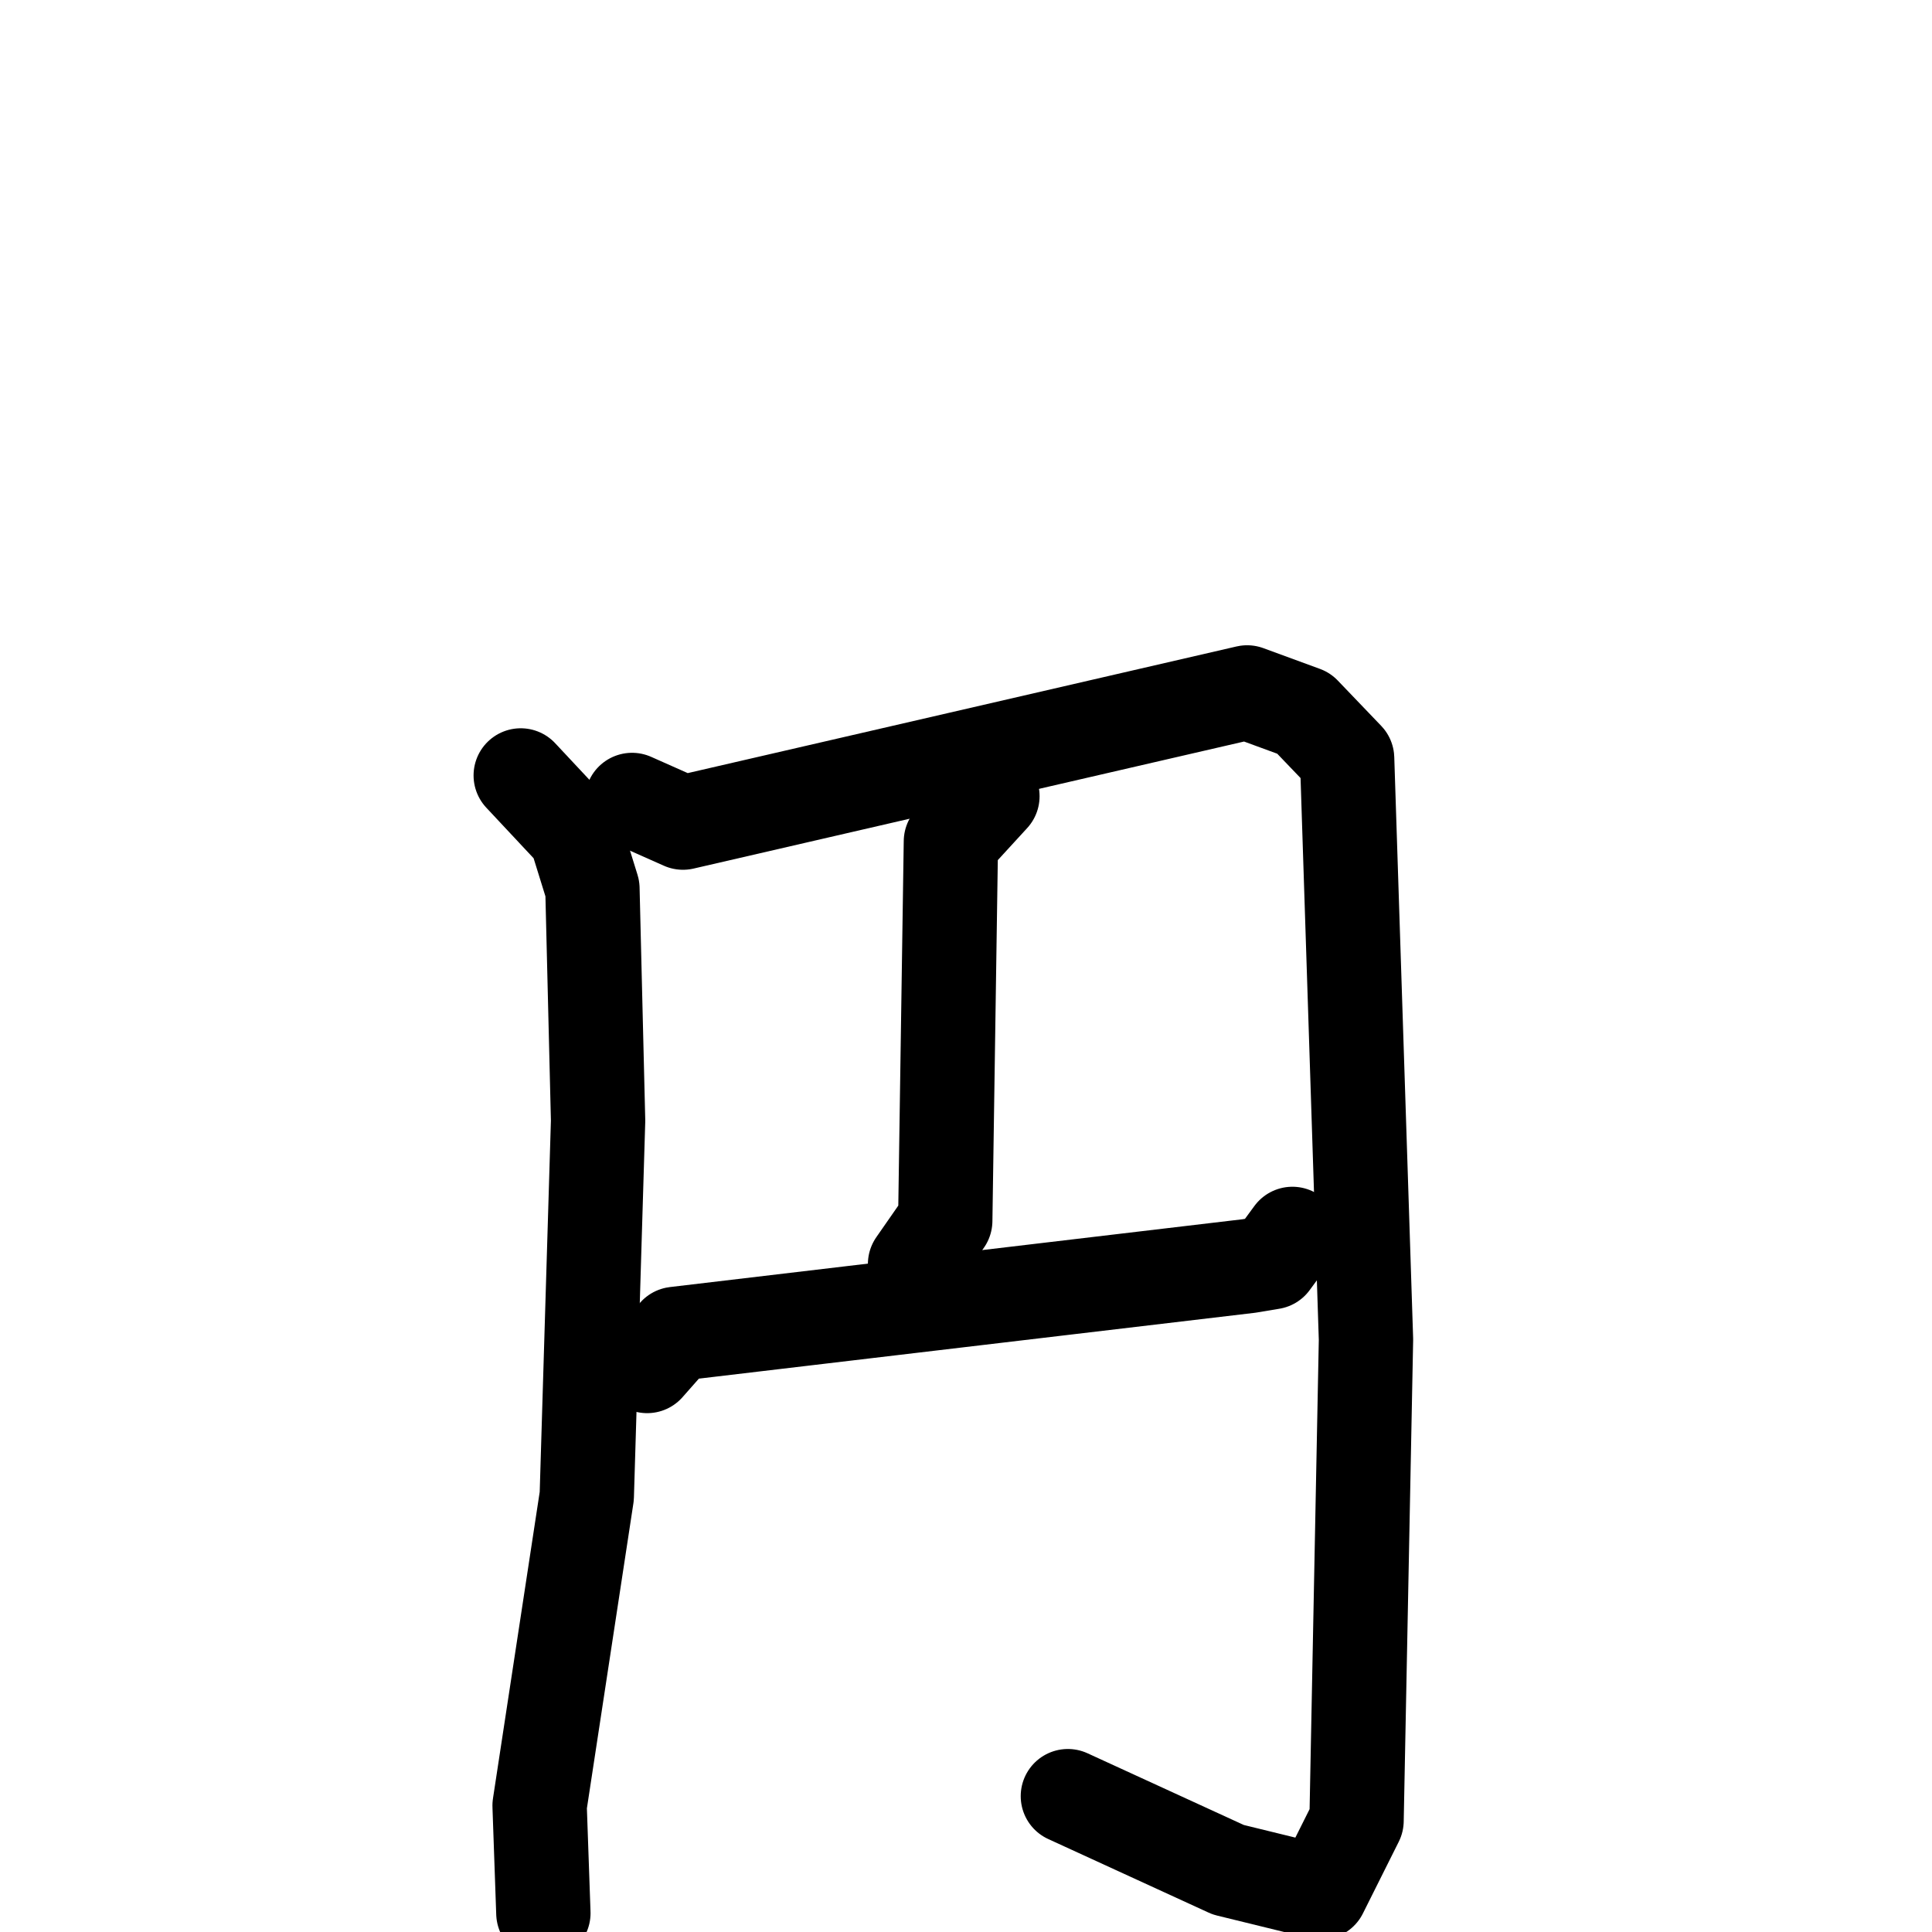 <svg xmlns="http://www.w3.org/2000/svg" viewBox="0 0 1024 1024">
  <g style="fill:none;stroke:#000000;stroke-width:50;stroke-linecap:round;stroke-linejoin:round;" transform="scale(1, 1) translate(0, 0)">
    <path d="M 276.0,411.0 L 305.0,442.0 L 314.0,471.0 L 317.0,594.0 L 311.0,793.0 L 286.0,957.0 L 288.0,1014.0"/>
    <path d="M 335.0,424.0 L 362.0,436.0 L 661.0,367.0 L 691.0,378.0 L 714.0,402.0 L 724.0,710.0 L 719.0,965.0 L 700.0,1003.0 L 651.0,991.0 L 566.0,952.0"/>
    <path d="M 526.0,422.0 L 504.0,446.0 L 501.0,647.0 L 485.0,670.0"/>
    <path d="M 343.0,724.0 L 358.0,707.0 L 662.0,671.0 L 674.0,669.0 L 685.0,654.0"/>
  </g>
</svg>
